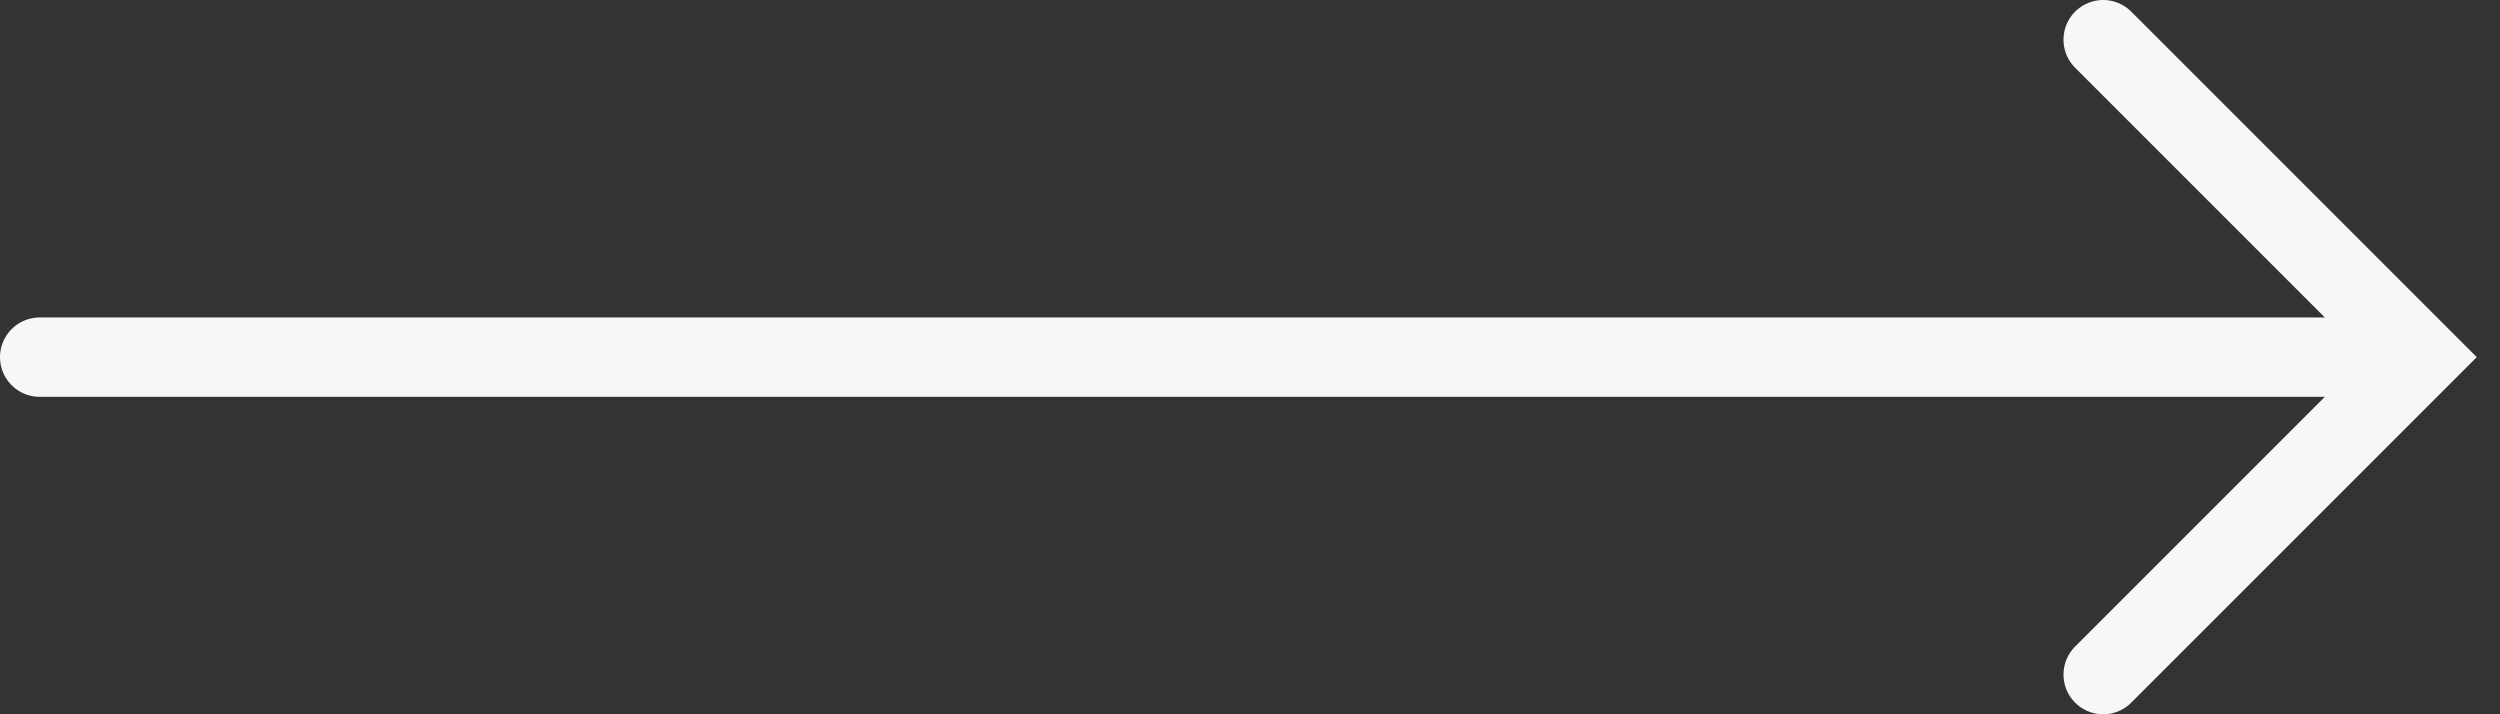 <svg width="63" height="18" viewBox="0 0 63 18" fill="none" xmlns="http://www.w3.org/2000/svg">
<rect x="0" y="0" width="63" height="18" fill="#333333" stroke="none"/>
<line x1="1" y1="9" x2="59" y2="9" stroke="#F7F7F7" stroke-width="2" stroke-linecap="round"/>
<path d="M53 1L61 9L53 17" stroke="#F7F7F7" stroke-width="2" stroke-linecap="round"/>
</svg>
